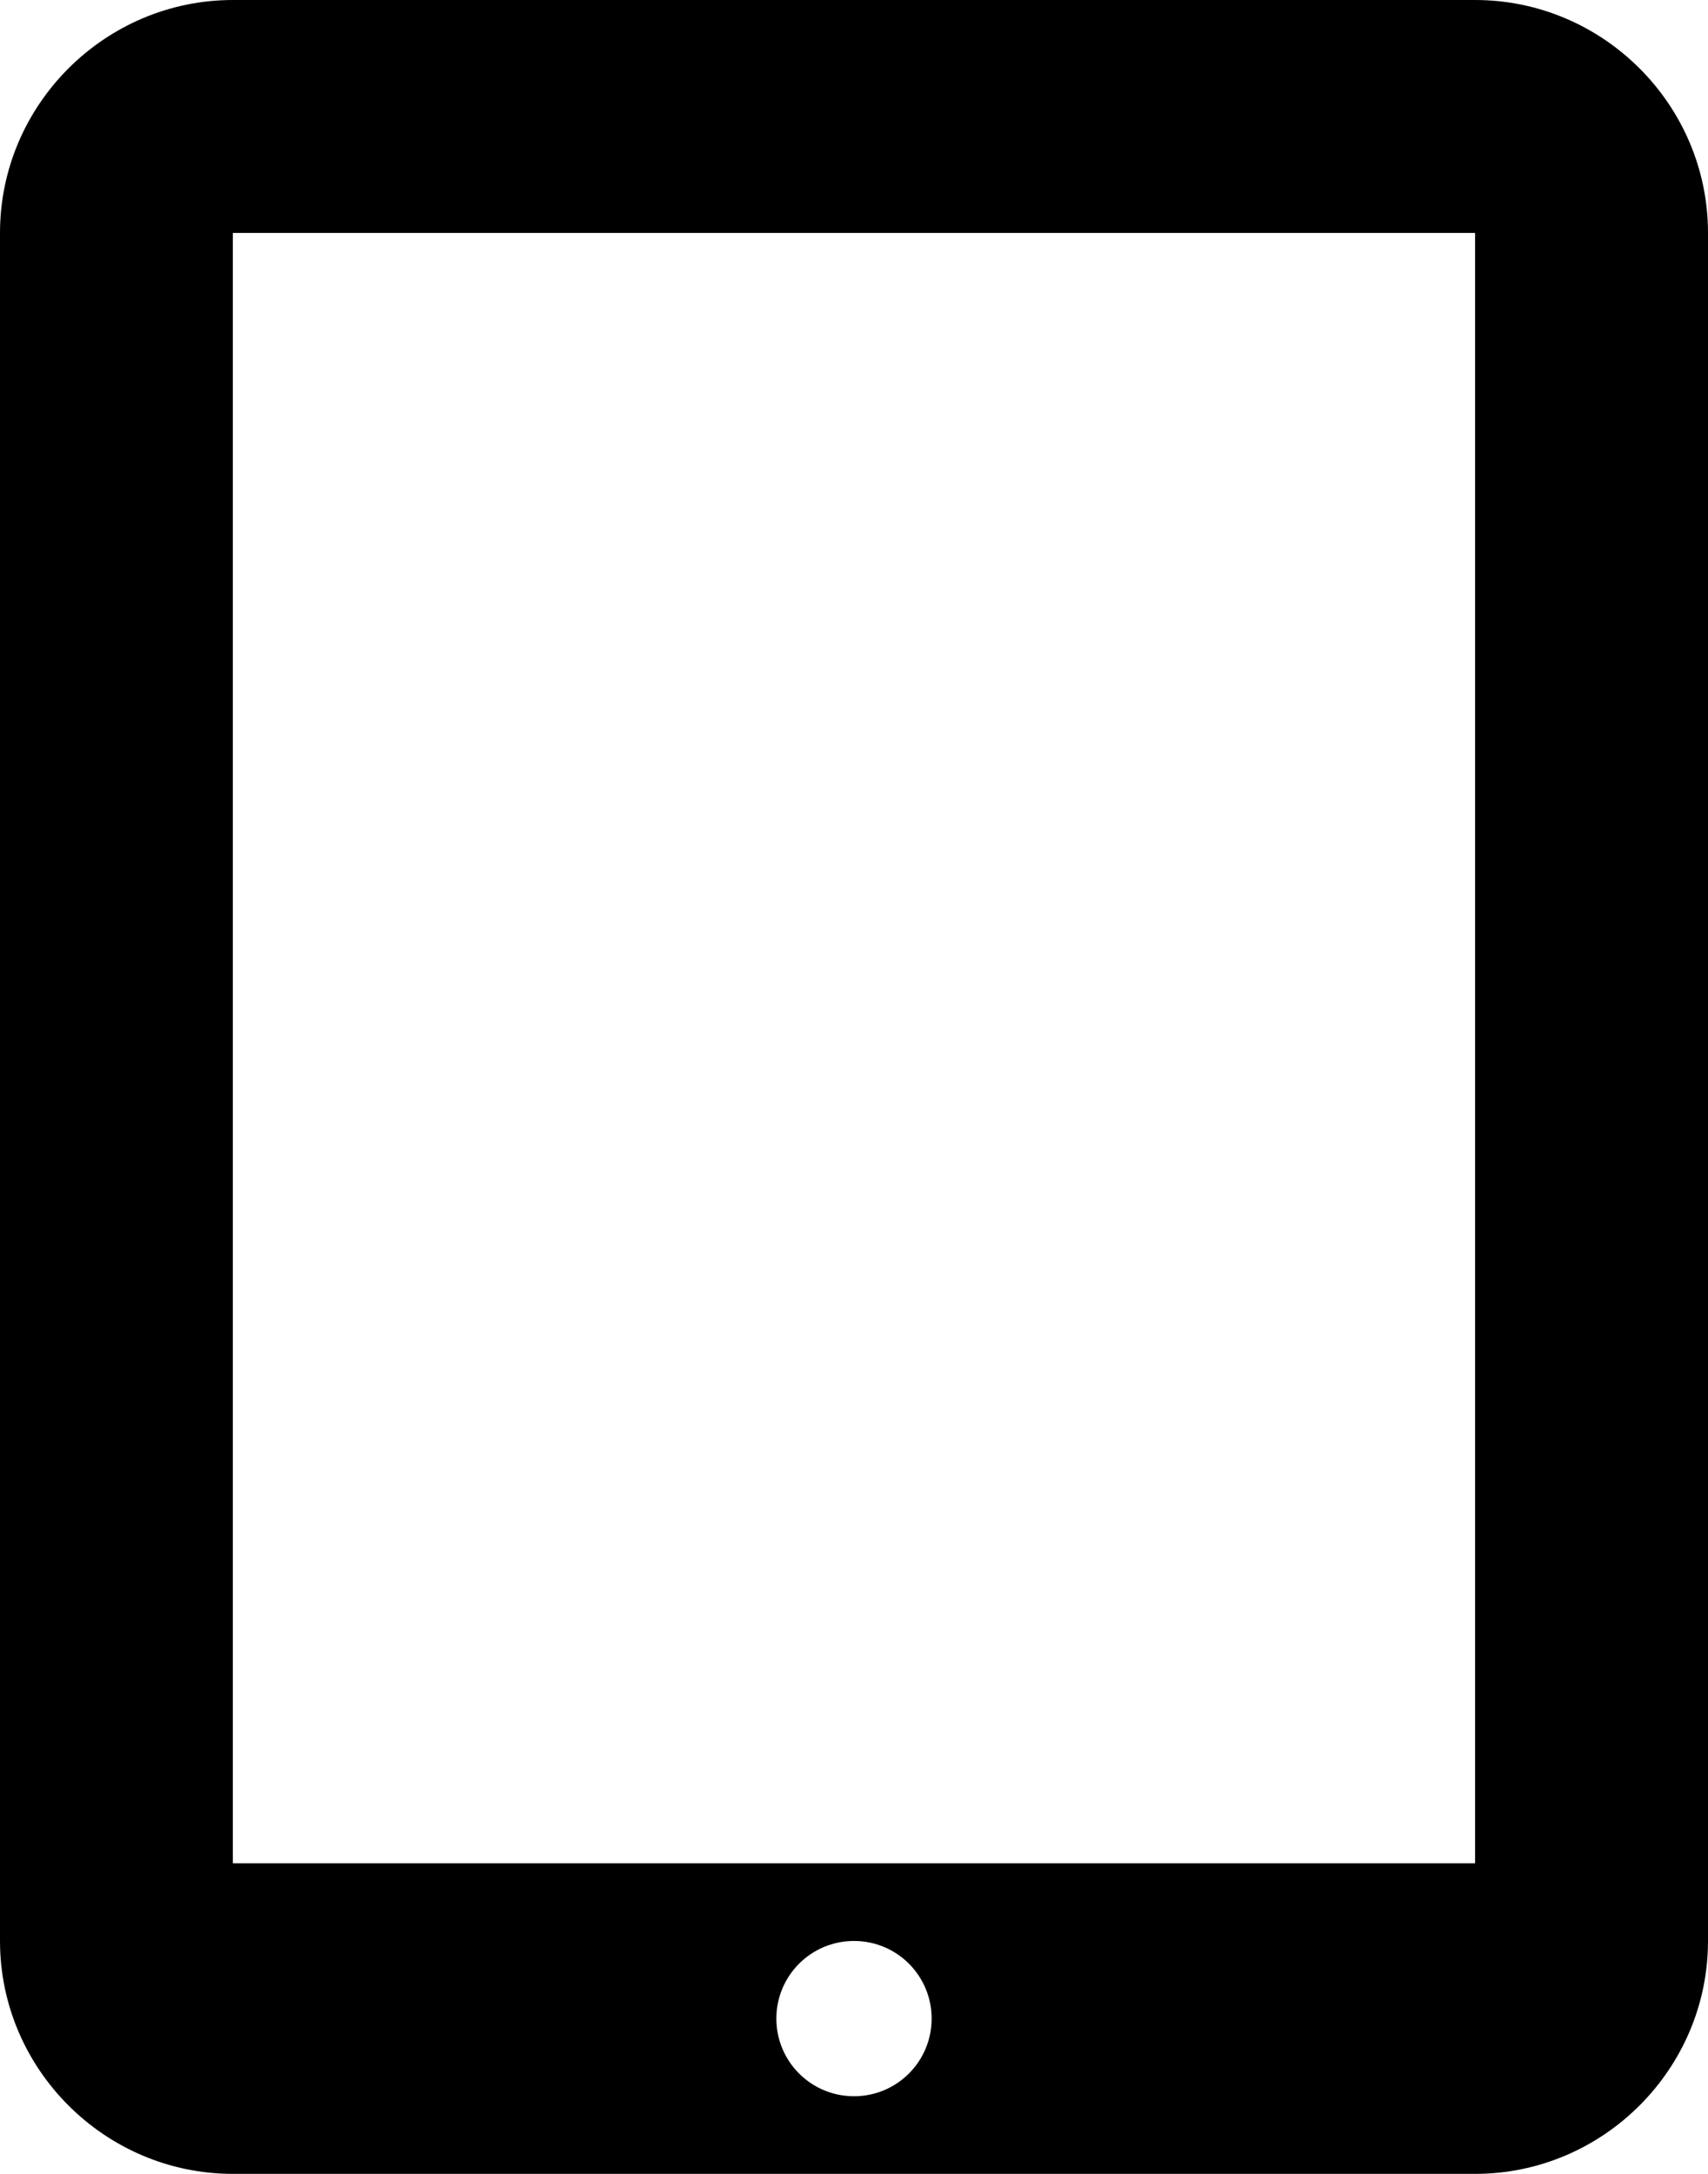 <?xml version="1.0" encoding="iso-8859-1"?>
<!-- Generator: Adobe Illustrator 16.0.4, SVG Export Plug-In . SVG Version: 6.00 Build 0)  -->
<!DOCTYPE svg PUBLIC "-//W3C//DTD SVG 1.1//EN" "http://www.w3.org/Graphics/SVG/1.1/DTD/svg11.dtd">
<svg version="1.1" id="Layer_1" xmlns="http://www.w3.org/2000/svg" xmlns:xlink="http://www.w3.org/1999/xlink" x="0px" y="0px"
	 width="22px" height="28px" viewBox="0 0 22 28" style="enable-background:new 0 0 22 28;" xml:space="preserve">
<g id="_x31_76-ipad.png">
	<g>
		<path d="M19,0H3C1.351,0,0,1.35,0,3v22c0,1.65,1.351,3,3,3h16c1.65,0,3-1.35,3-3V3C22,1.35,20.65,0,19,0z M11,27
			c-0.553,0-1-0.447-1-1s0.447-1,1-1s1,0.447,1,1S11.553,27,11,27z M19,24H2.999V3H19V24z"/>
	</g>
</g>
</svg>
